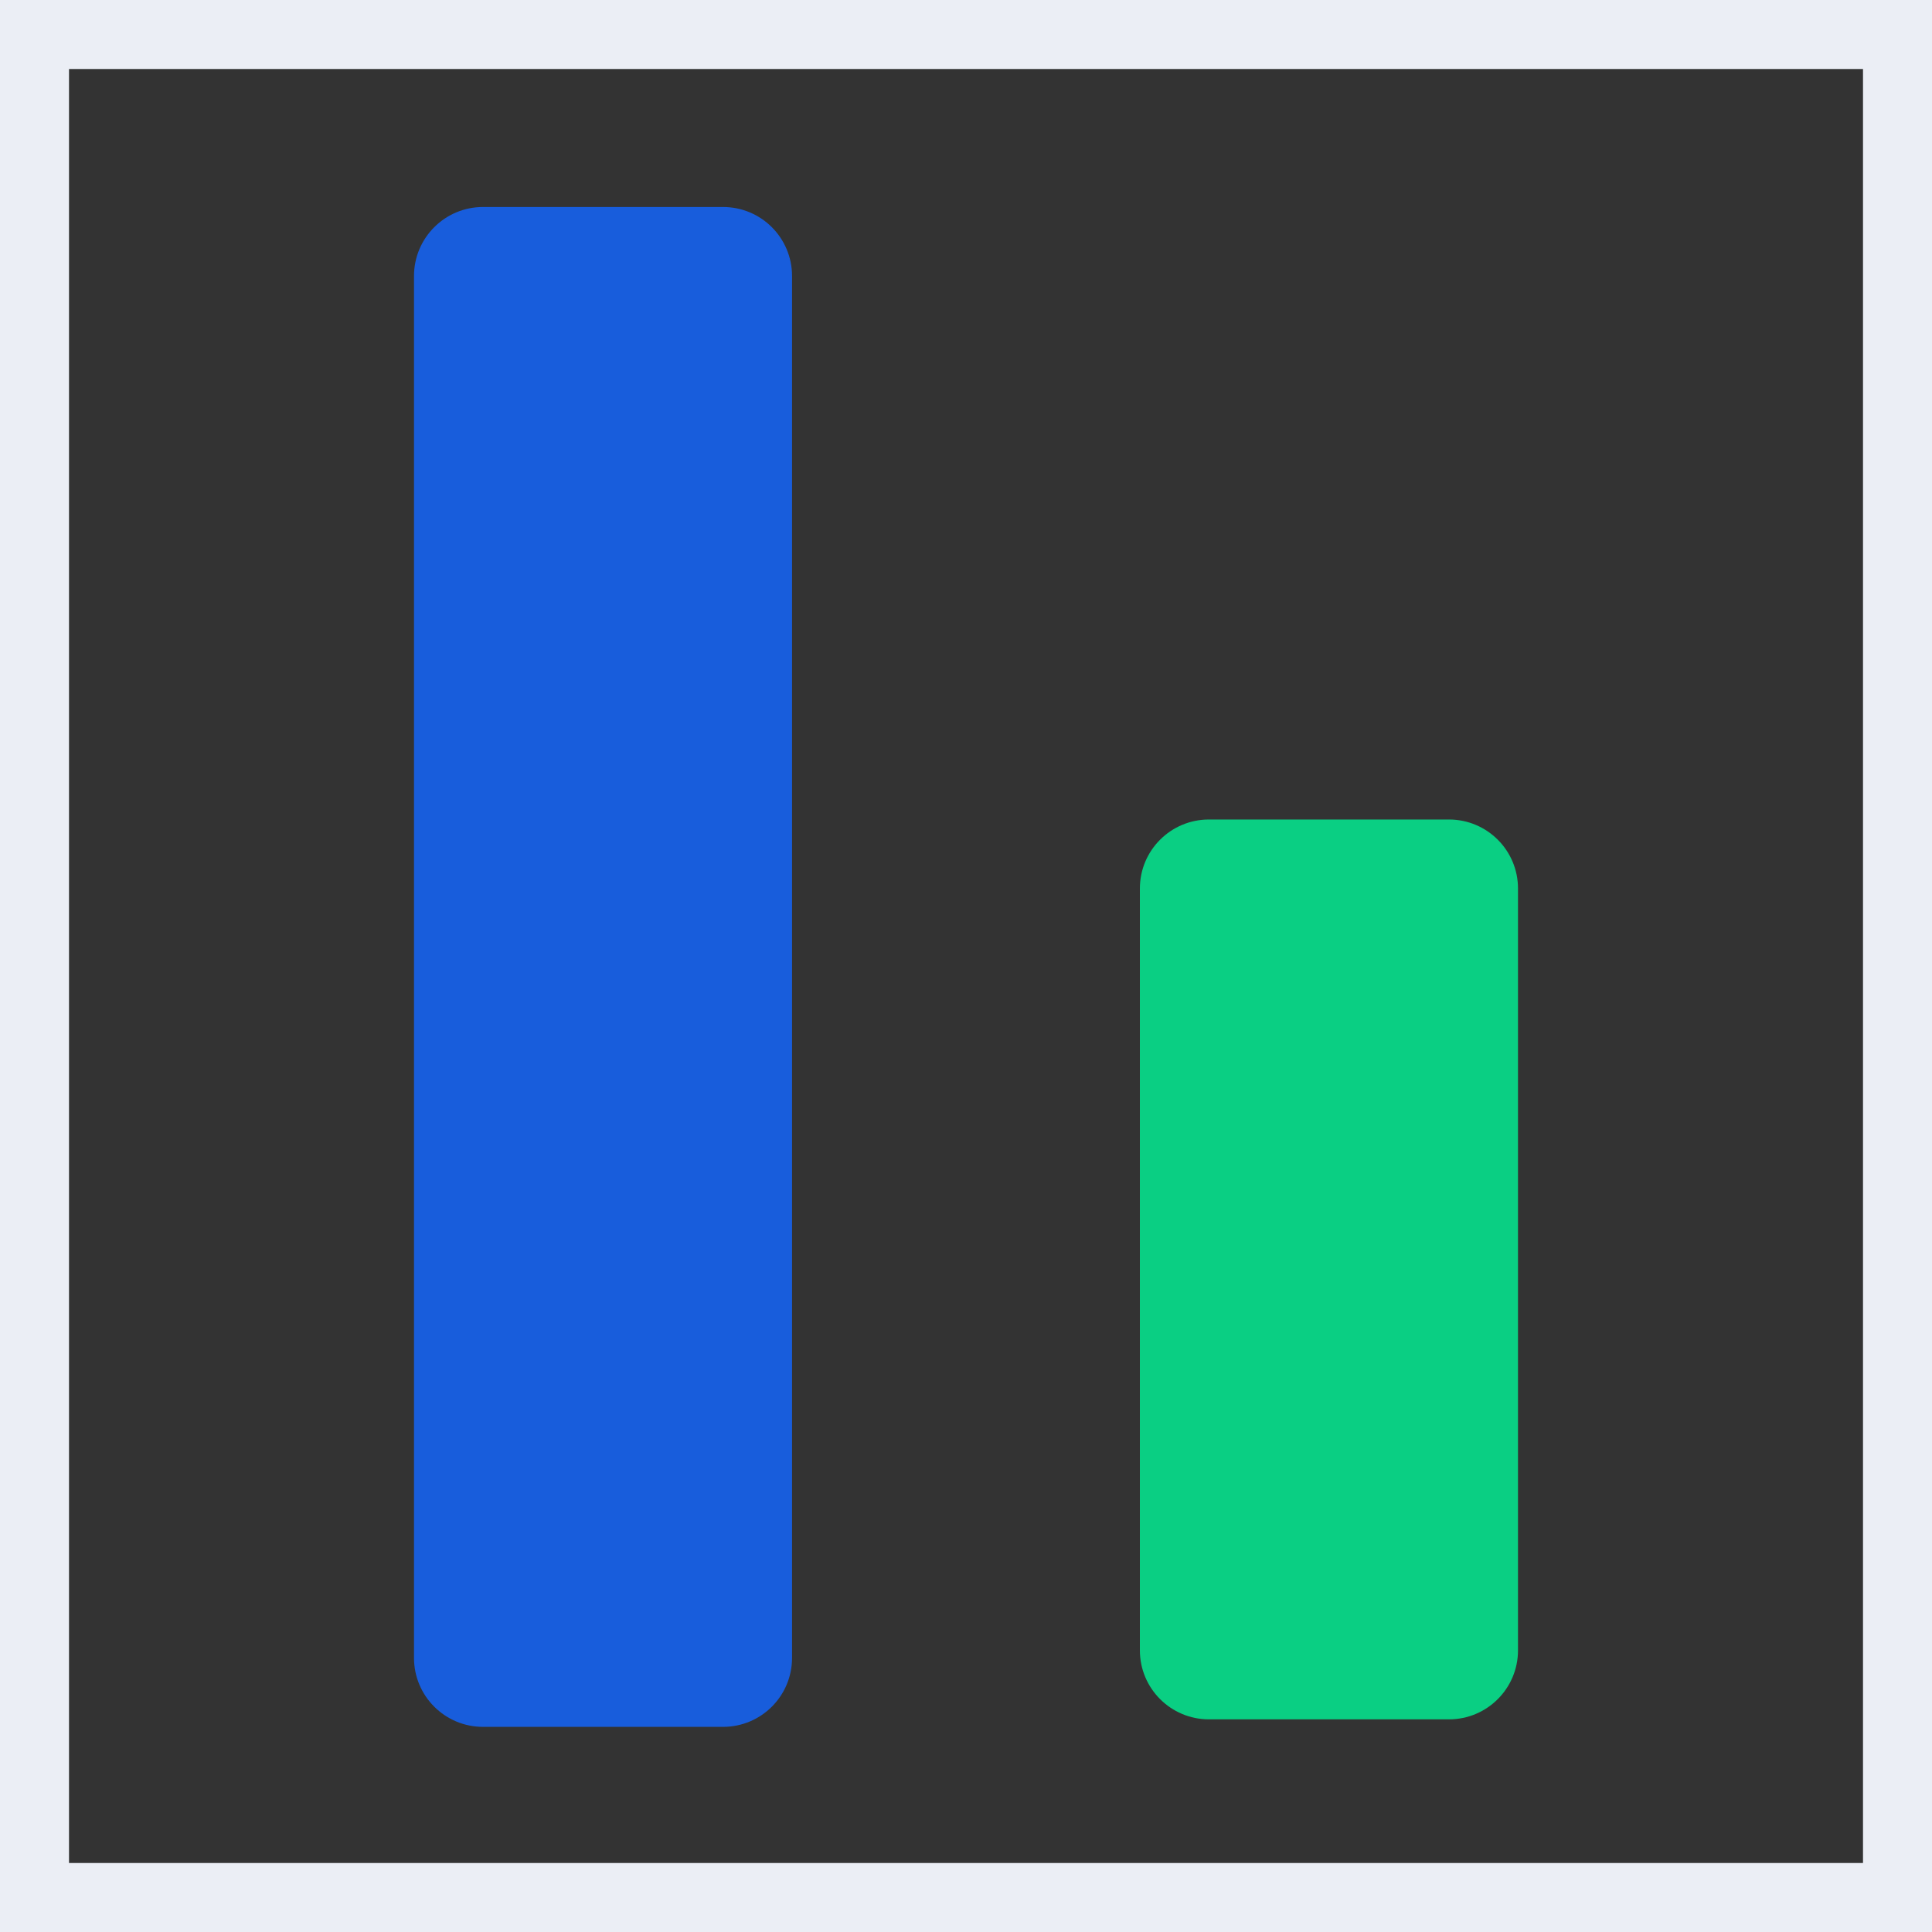 <svg width="28" height="28" viewBox="0 0 28 28" fill="none" xmlns="http://www.w3.org/2000/svg">
<rect x="0" y="0" width="28" height="28" fill="#333333" stroke="none"/>
<path d="M6 4C6 3.448 6.448 3 7 3H10.479C11.032 3 11.479 3.448 11.479 4V24.027C11.479 24.58 11.032 25.027 10.479 25.027H7C6.448 25.027 6 24.58 6 24.027V4Z" fill="#185DDC"/>
<path d="M16.52 12.877C16.52 12.324 16.968 11.877 17.52 11.877H21C21.552 11.877 22 12.324 22 12.877V23.918C22 24.47 21.552 24.918 21 24.918H17.52C16.968 24.918 16.52 24.47 16.52 23.918V12.877Z" fill="#0ACF83"/>
<rect x="0.5" y="0.5" width="27" height="27" stroke="#EBEEF5"/>
</svg>
